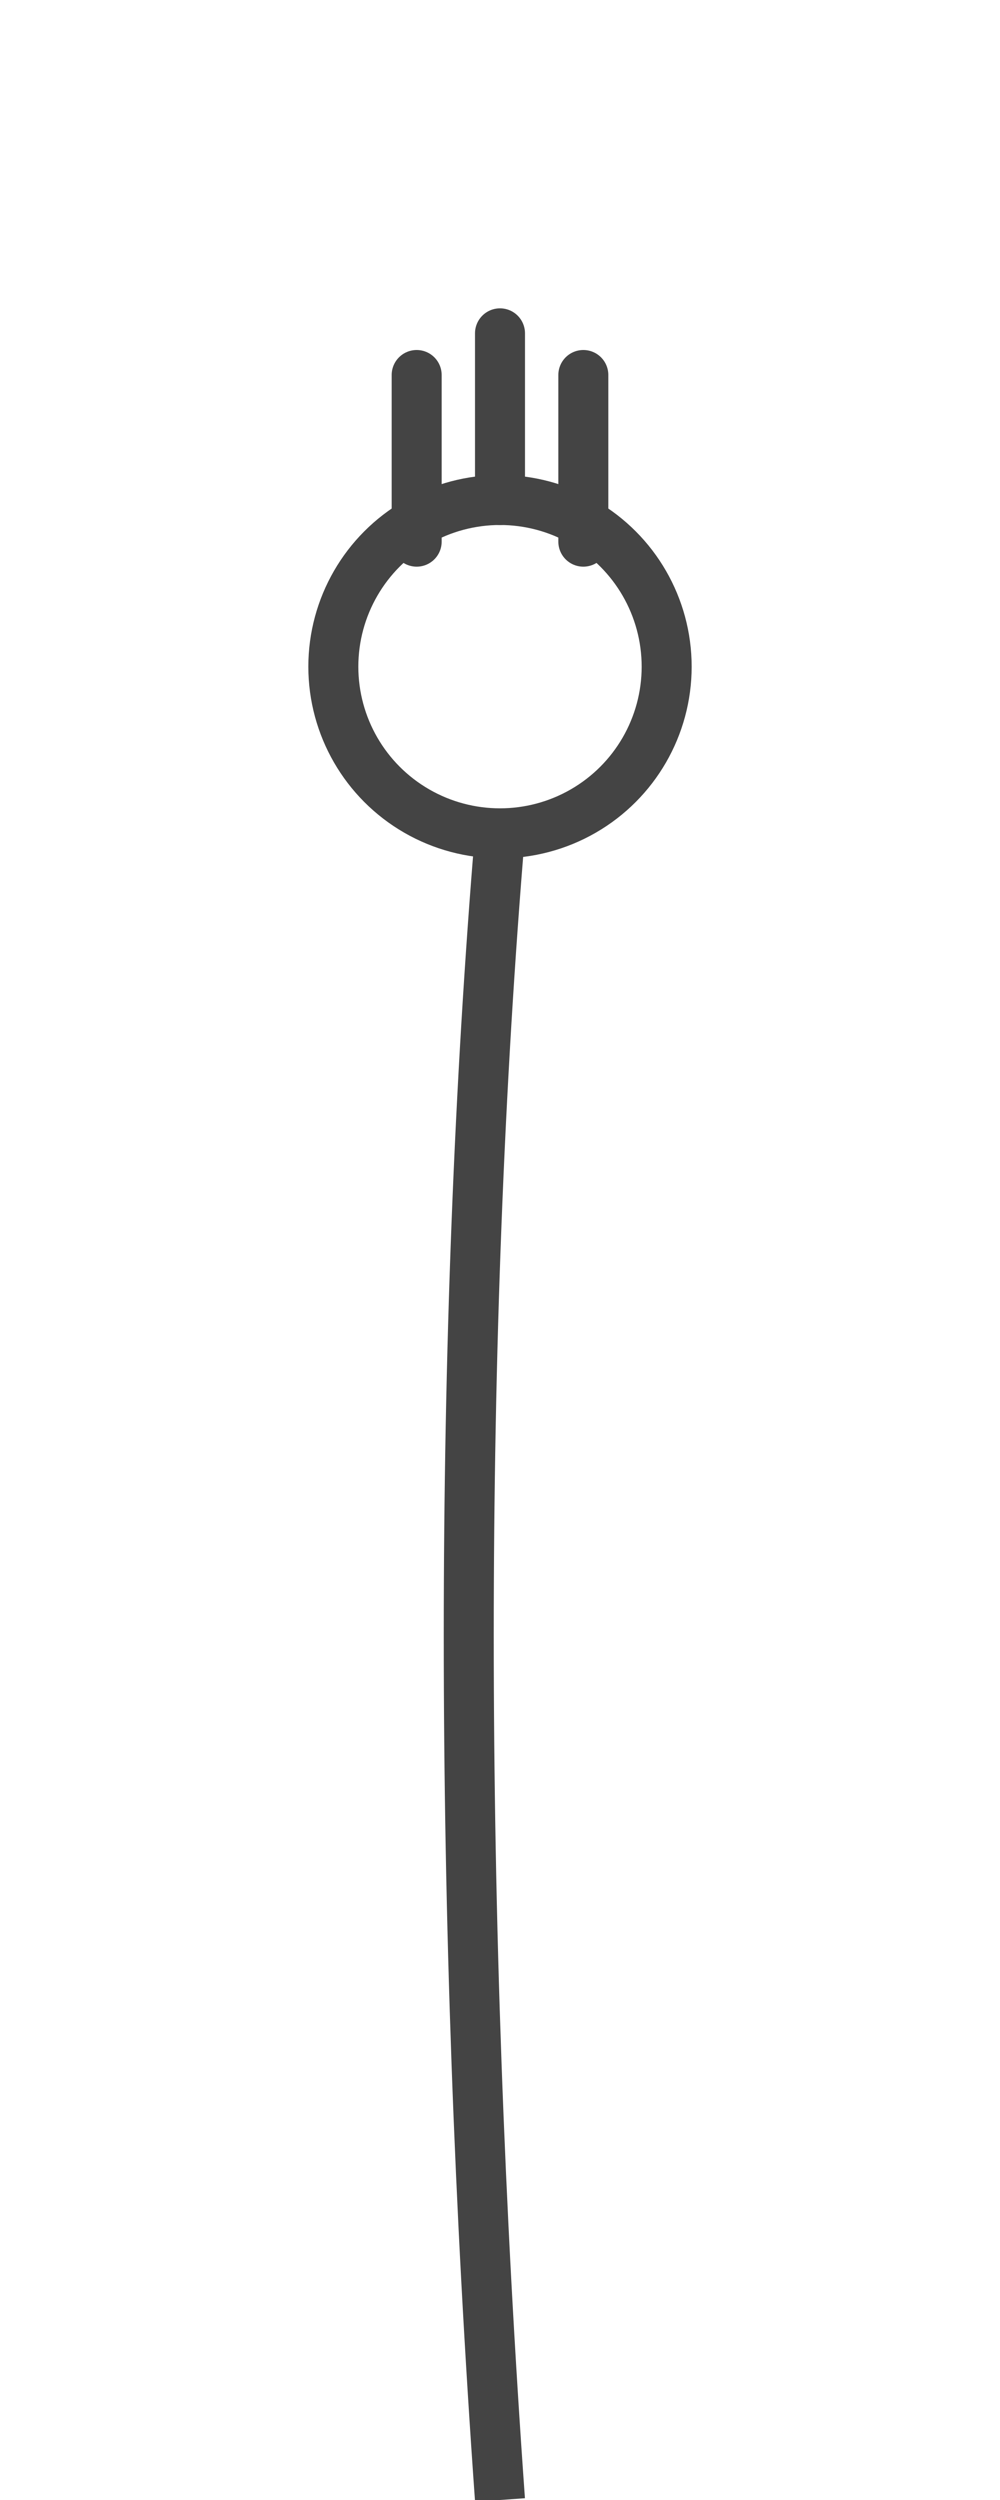 <svg xmlns="http://www.w3.org/2000/svg" viewBox="0 0 120 300">
  <g id="arm" fill="none" stroke="#444" stroke-width="6">
    <path d="M60 300 C55 230 55 160 60 100"/>
  </g>
  <g id="fist" fill="none" stroke="#444" stroke-width="6">
    <circle cx="60" cy="80" r="20"/>
  </g>
  <g id="fingers" fill="none" stroke="#444" stroke-width="6" stroke-linecap="round">
    <line x1="60" y1="60" x2="60" y2="40"/>
    <line x1="50" y1="65" x2="50" y2="45"/>
    <line x1="70" y1="65" x2="70" y2="45"/>
  </g>
</svg>
